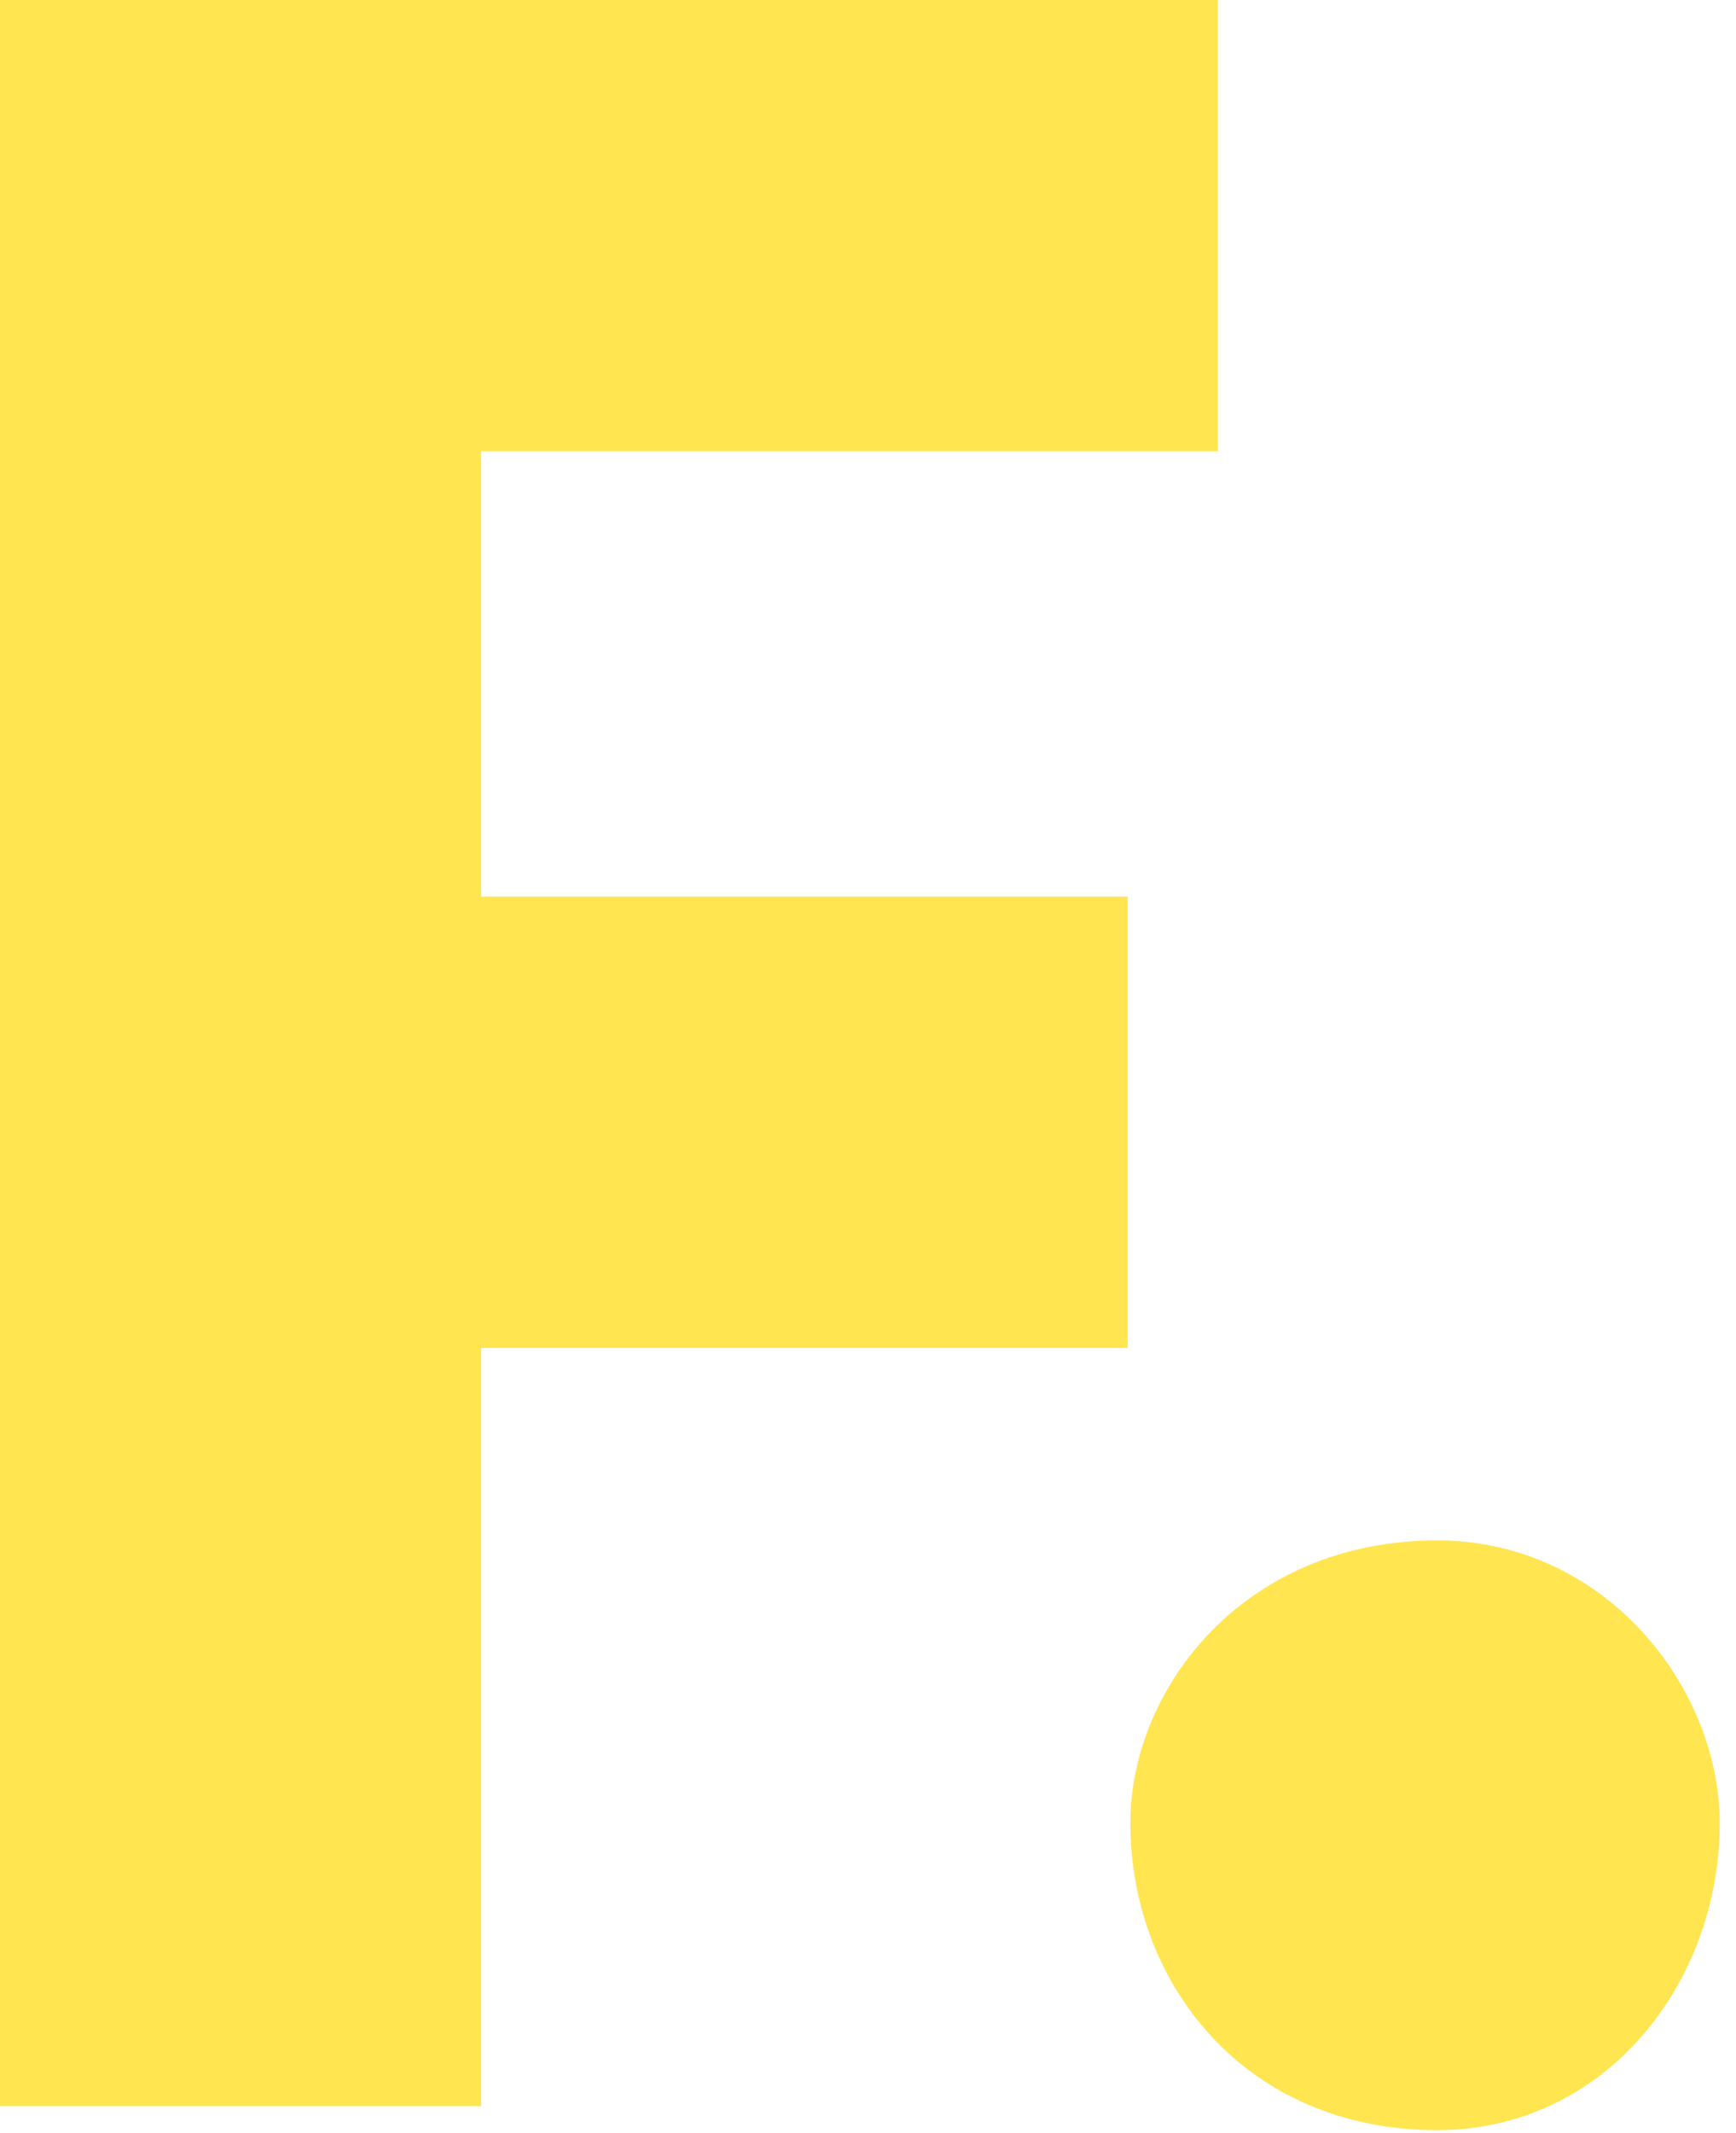 <?xml version="1.0" encoding="UTF-8"?>
<svg width="57px" height="70px" viewBox="0 0 57 70" version="1.1" xmlns="http://www.w3.org/2000/svg" xmlns:xlink="http://www.w3.org/1999/xlink">
    <!-- Generator: Sketch 55 (78076) - https://sketchapp.com -->
    <title>Combined Shape</title>
    <desc>Created with Sketch.</desc>
    <g id="Symbols" stroke="none" stroke-width="1" fill="none" fill-rule="evenodd">
        <g id="brand/f-dot" fill="#FFE550" fill-rule="nonzero">
            <g id="f-dot">
                <path d="M1.0658141e-14,69.114 L1.0658141e-14,0 L39.987,0 L39.987,14.81 L15.797,14.81 L15.797,29.423 L37.025,29.423 L37.025,44.233 L15.797,44.233 L15.797,69.114 L1.0658141e-14,69.114 Z M37.114,59.831 C37.114,55.388 40.866,50.55 47.185,50.55 C52.714,50.55 56.466,55.388 56.466,59.831 C56.466,65.064 52.714,69.902 47.185,69.902 C40.866,69.902 37.114,65.064 37.114,59.831 Z" id="Combined-Shape"></path>
            </g>
        </g>
    </g>
</svg>